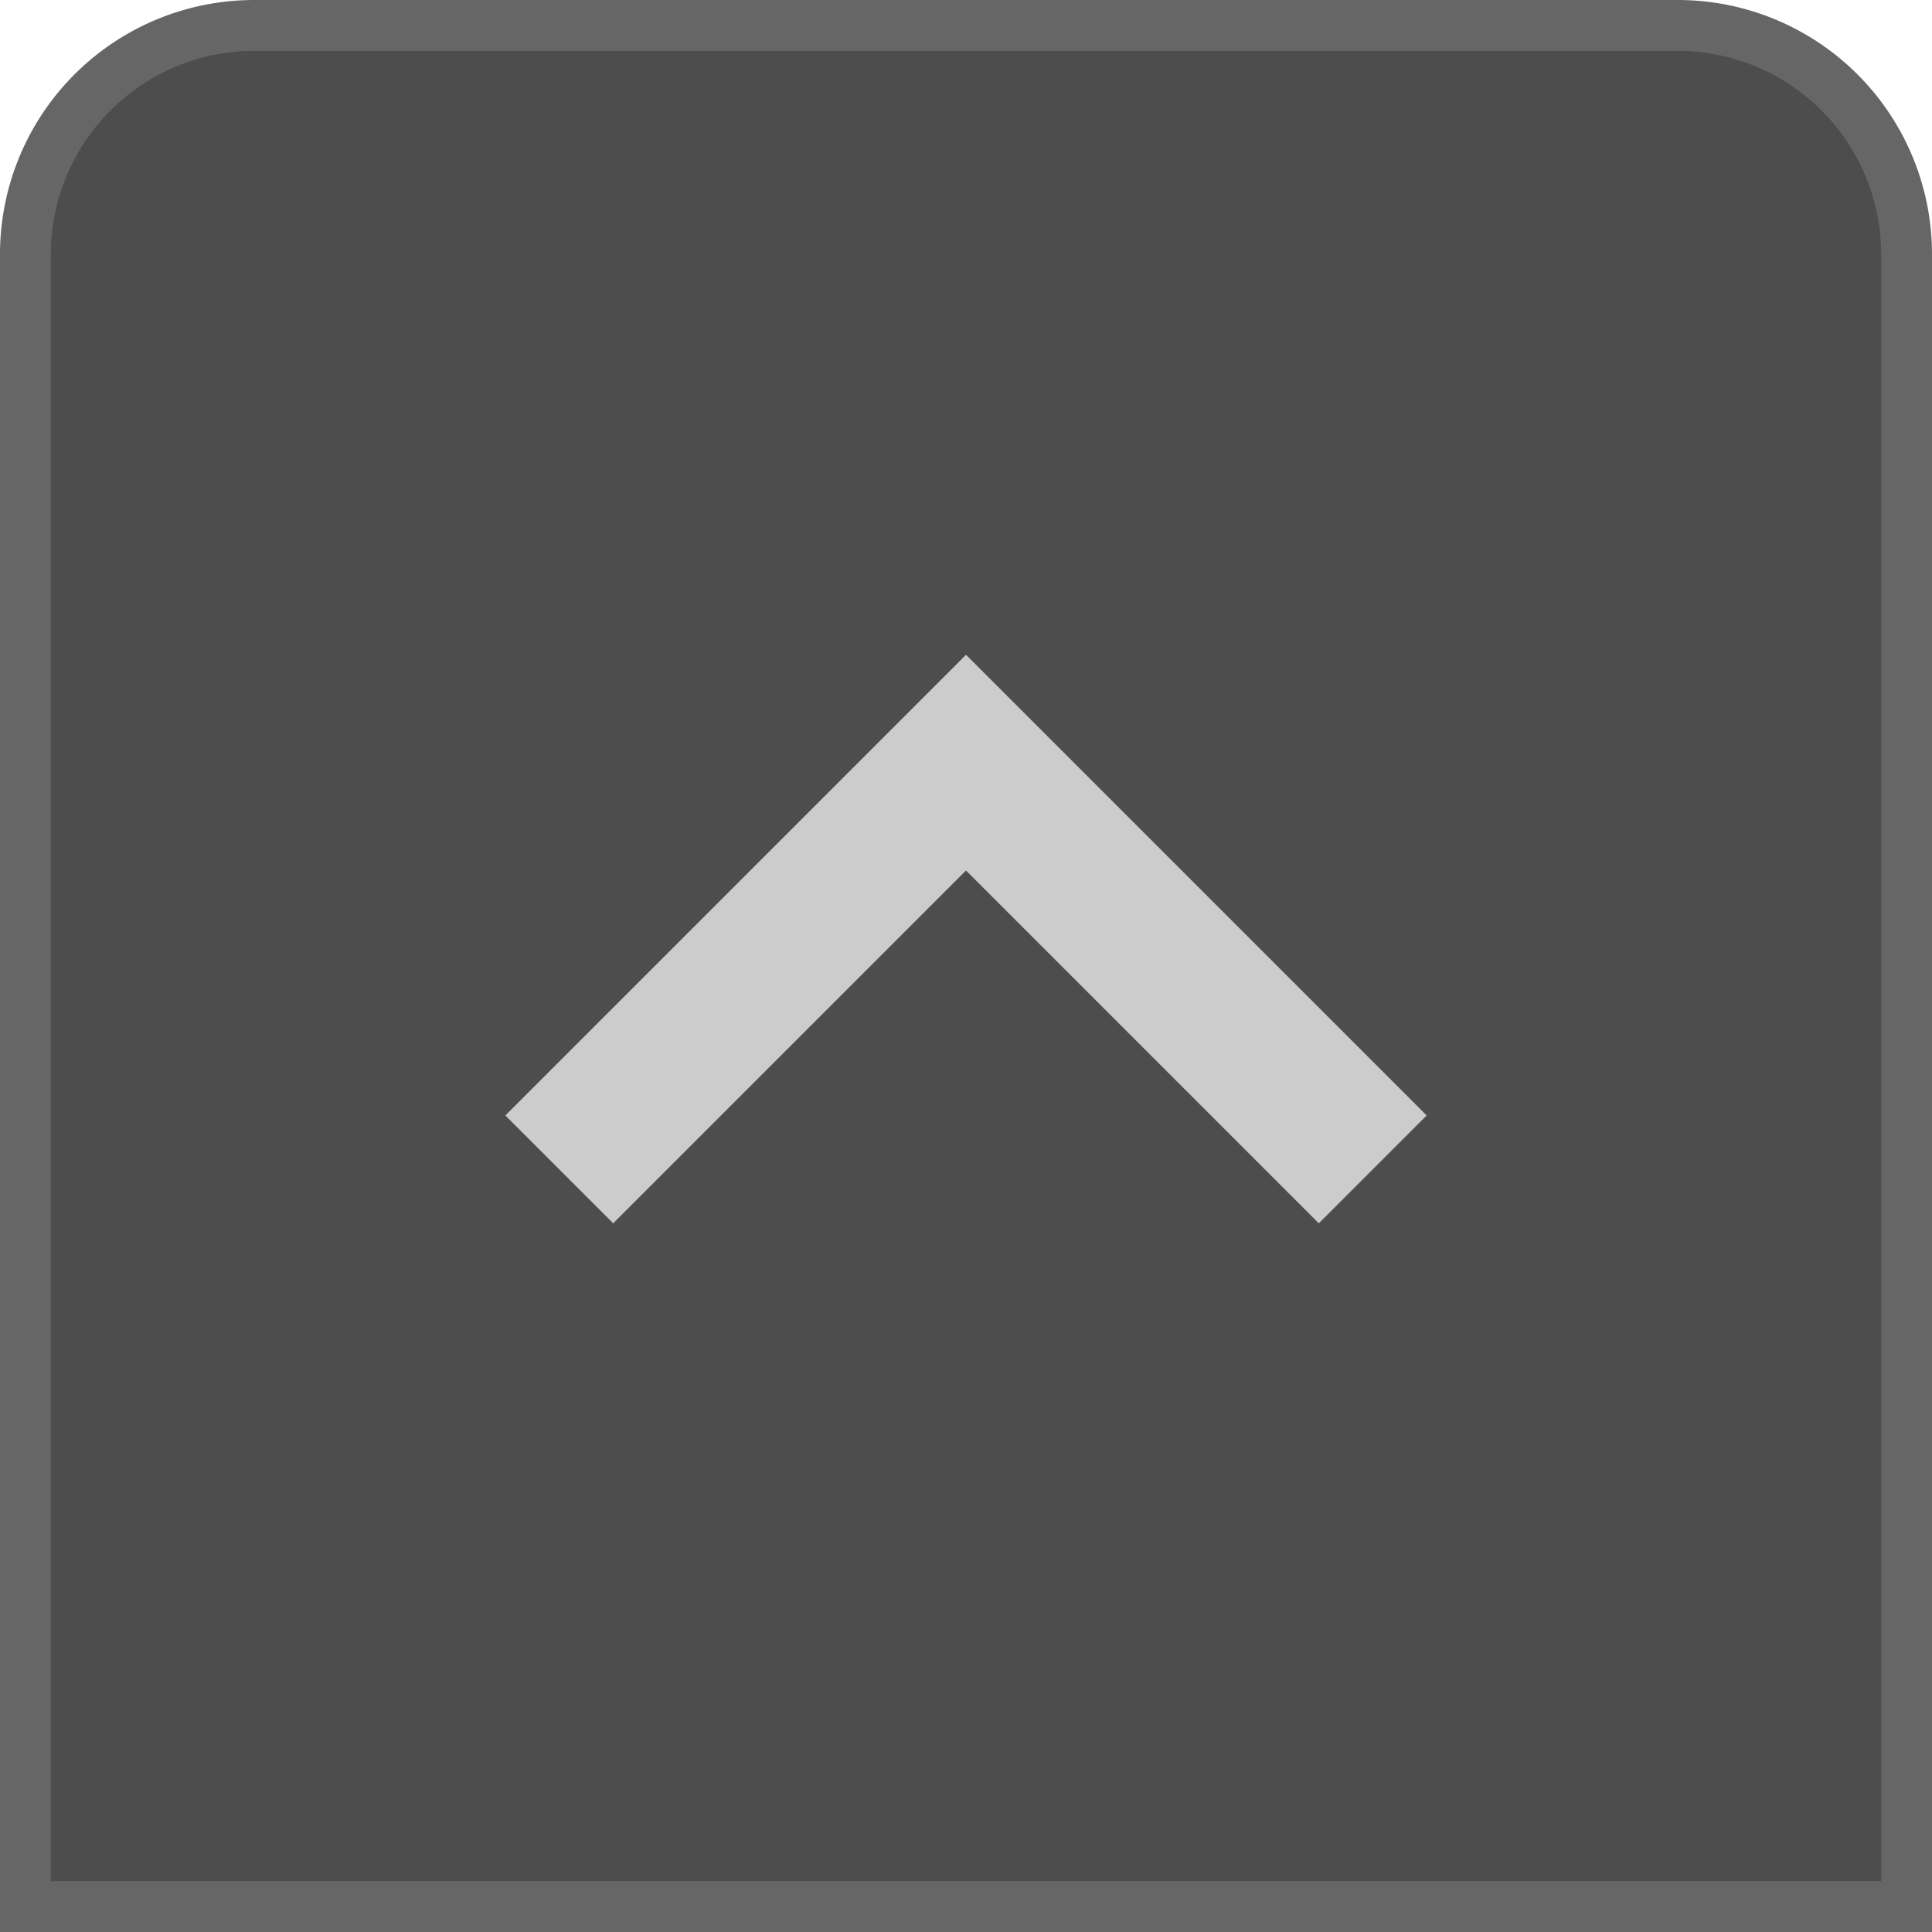 <svg xmlns="http://www.w3.org/2000/svg" width="38" height="38" viewBox="0 0 38 38"><title>Preset_Up_Enabled</title><path d="M.5,37.5V5A4.505,4.505,0,0,1,5,.5H33A4.505,4.505,0,0,1,37.5,5V37.5Z" fill="#4d4d4d"/><path d="M33,1a4.005,4.005,0,0,1,4,4V37H1V5A4.005,4.005,0,0,1,5,1H33m0-1H5A5,5,0,0,0,0,5V38H38V5a5,5,0,0,0-5-5Z" fill="#666"/><polyline points="27 23 19 15 11 23" fill="none" stroke="#ccc" stroke-miterlimit="10" stroke-width="3"/></svg>